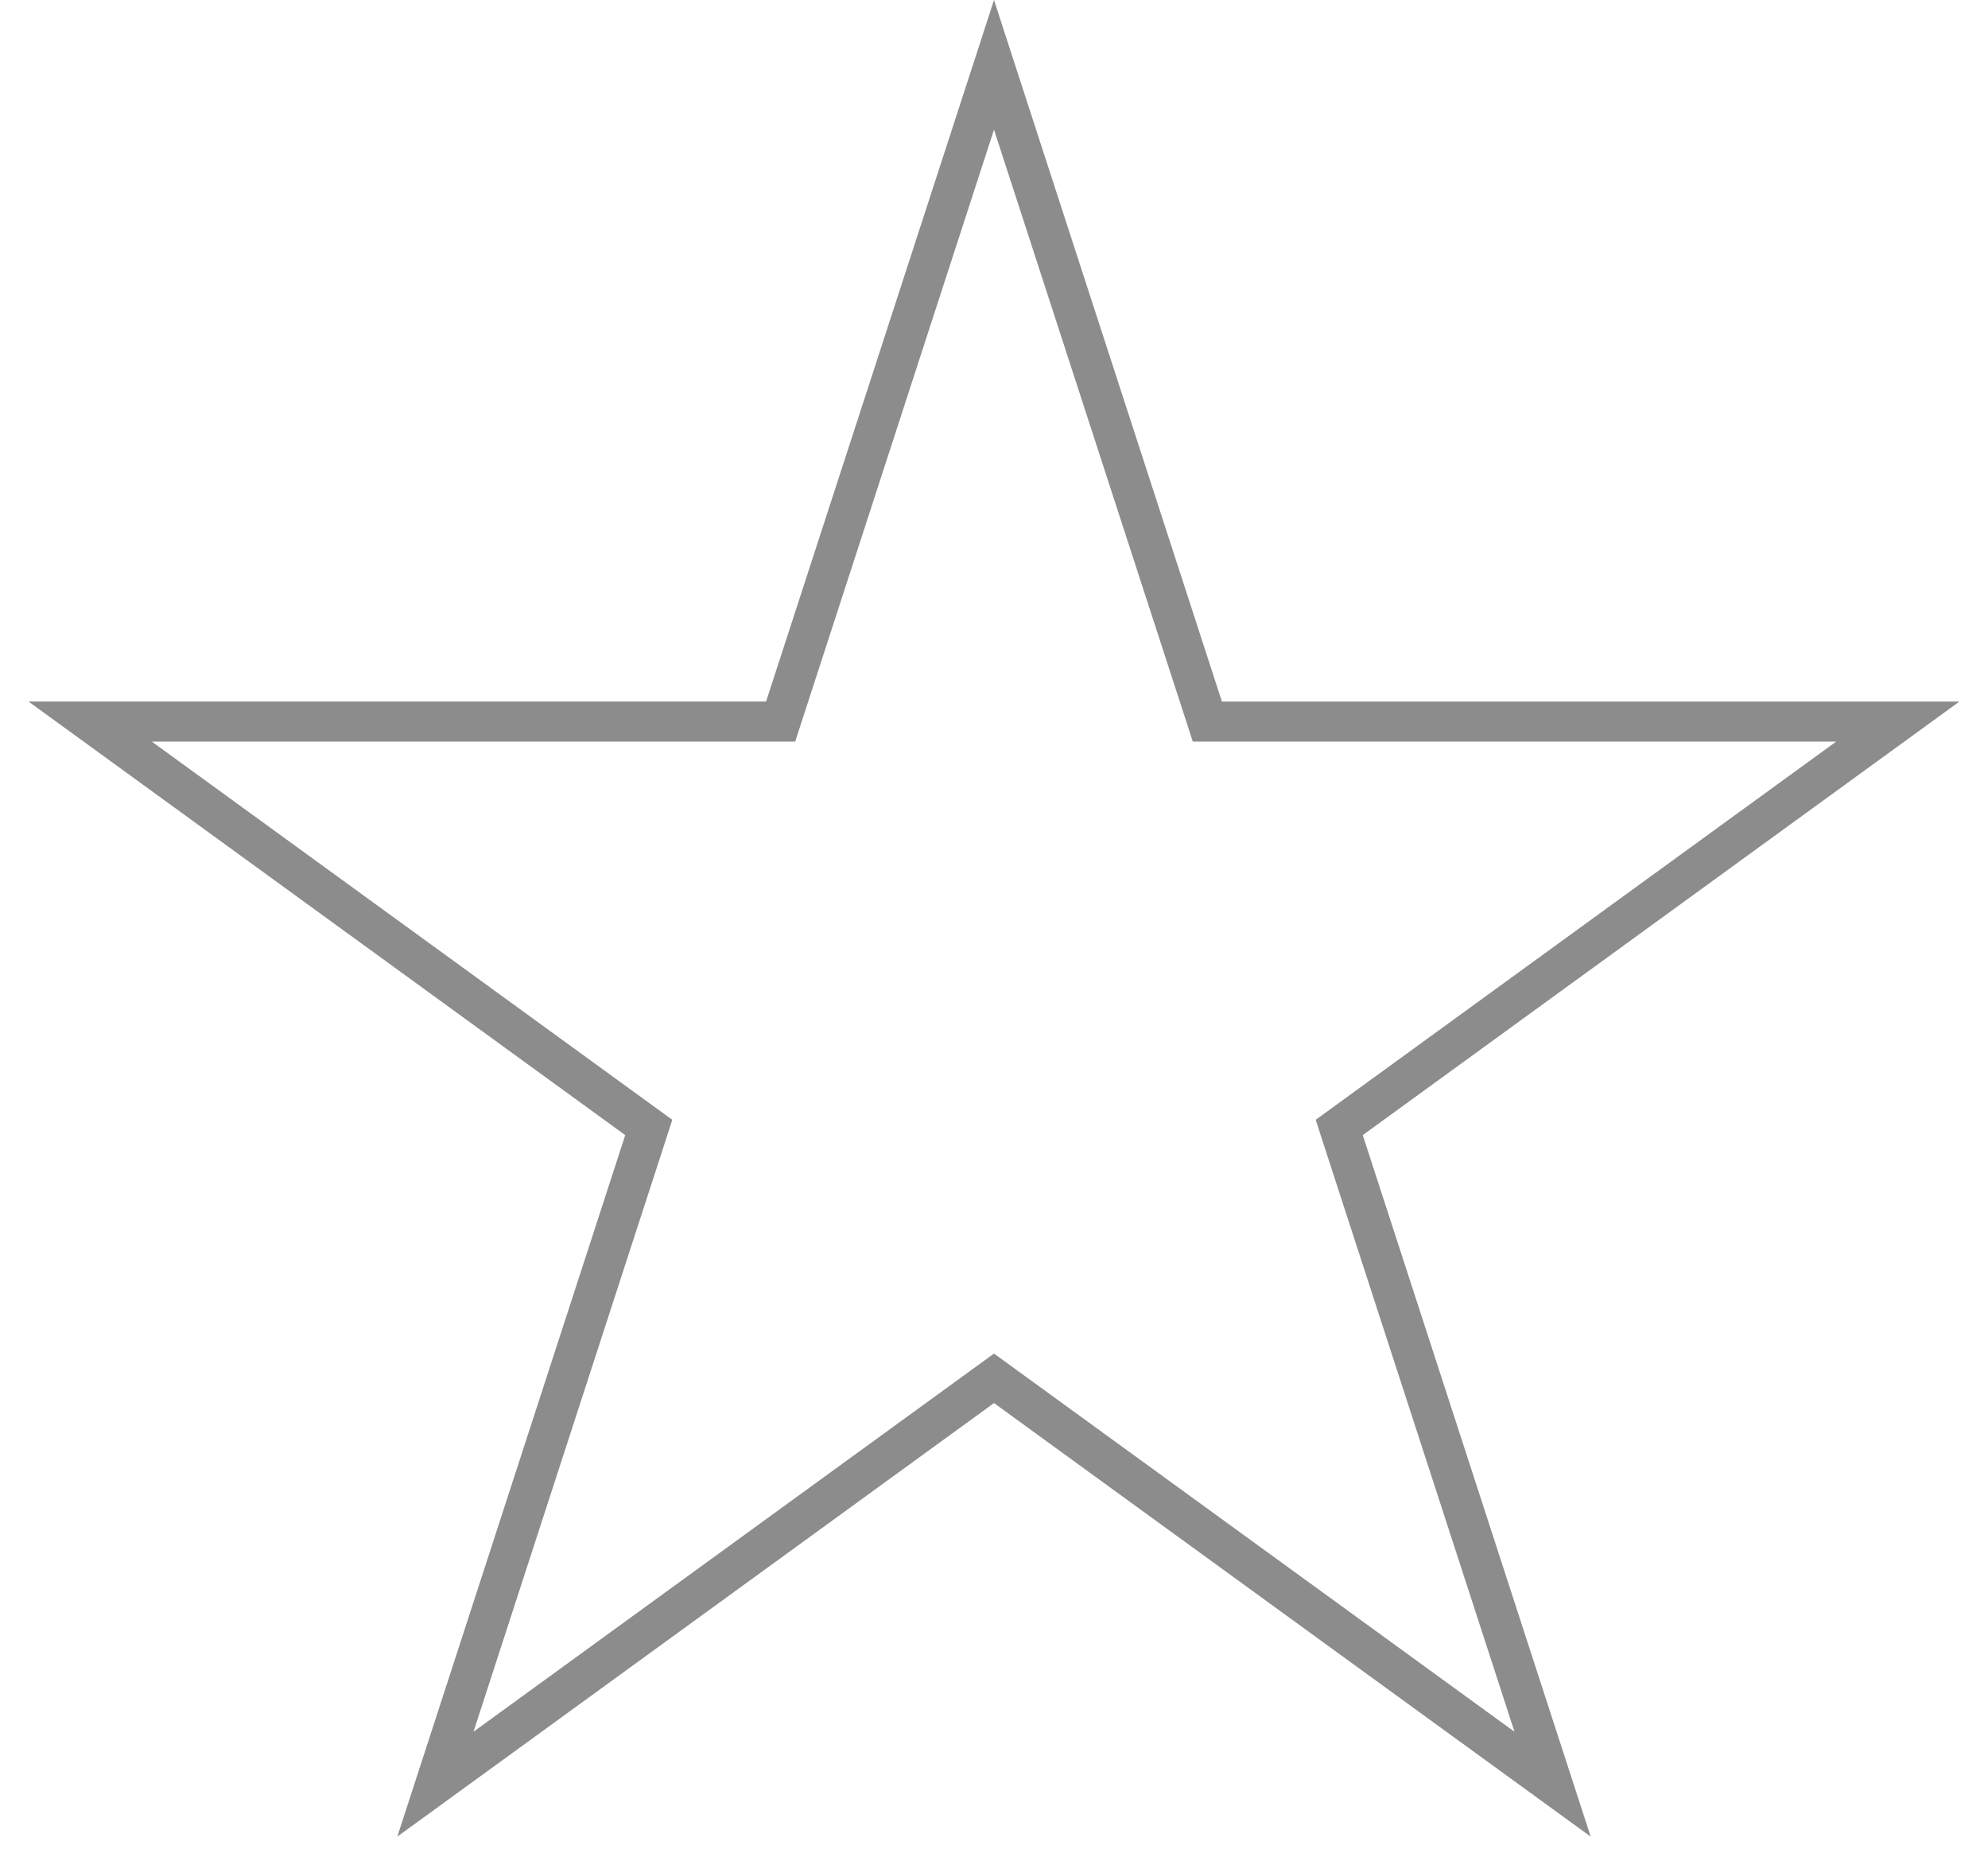 <svg width="47" height="44" viewBox="0 0 47 44" fill="none" xmlns="http://www.w3.org/2000/svg"><path d="M23.5 1.533l4.938 15.197.106.327h16.324L31.94 26.45l-.278.202.106.327 4.938 15.197-12.928-9.392-.278-.202-.278.202-12.928 9.392 4.938-15.197.106-.327-.278-.202-12.928-9.393h16.324l.106-.327L23.5 1.533z" stroke="#8C8C8C" stroke-width=".947"/></svg>